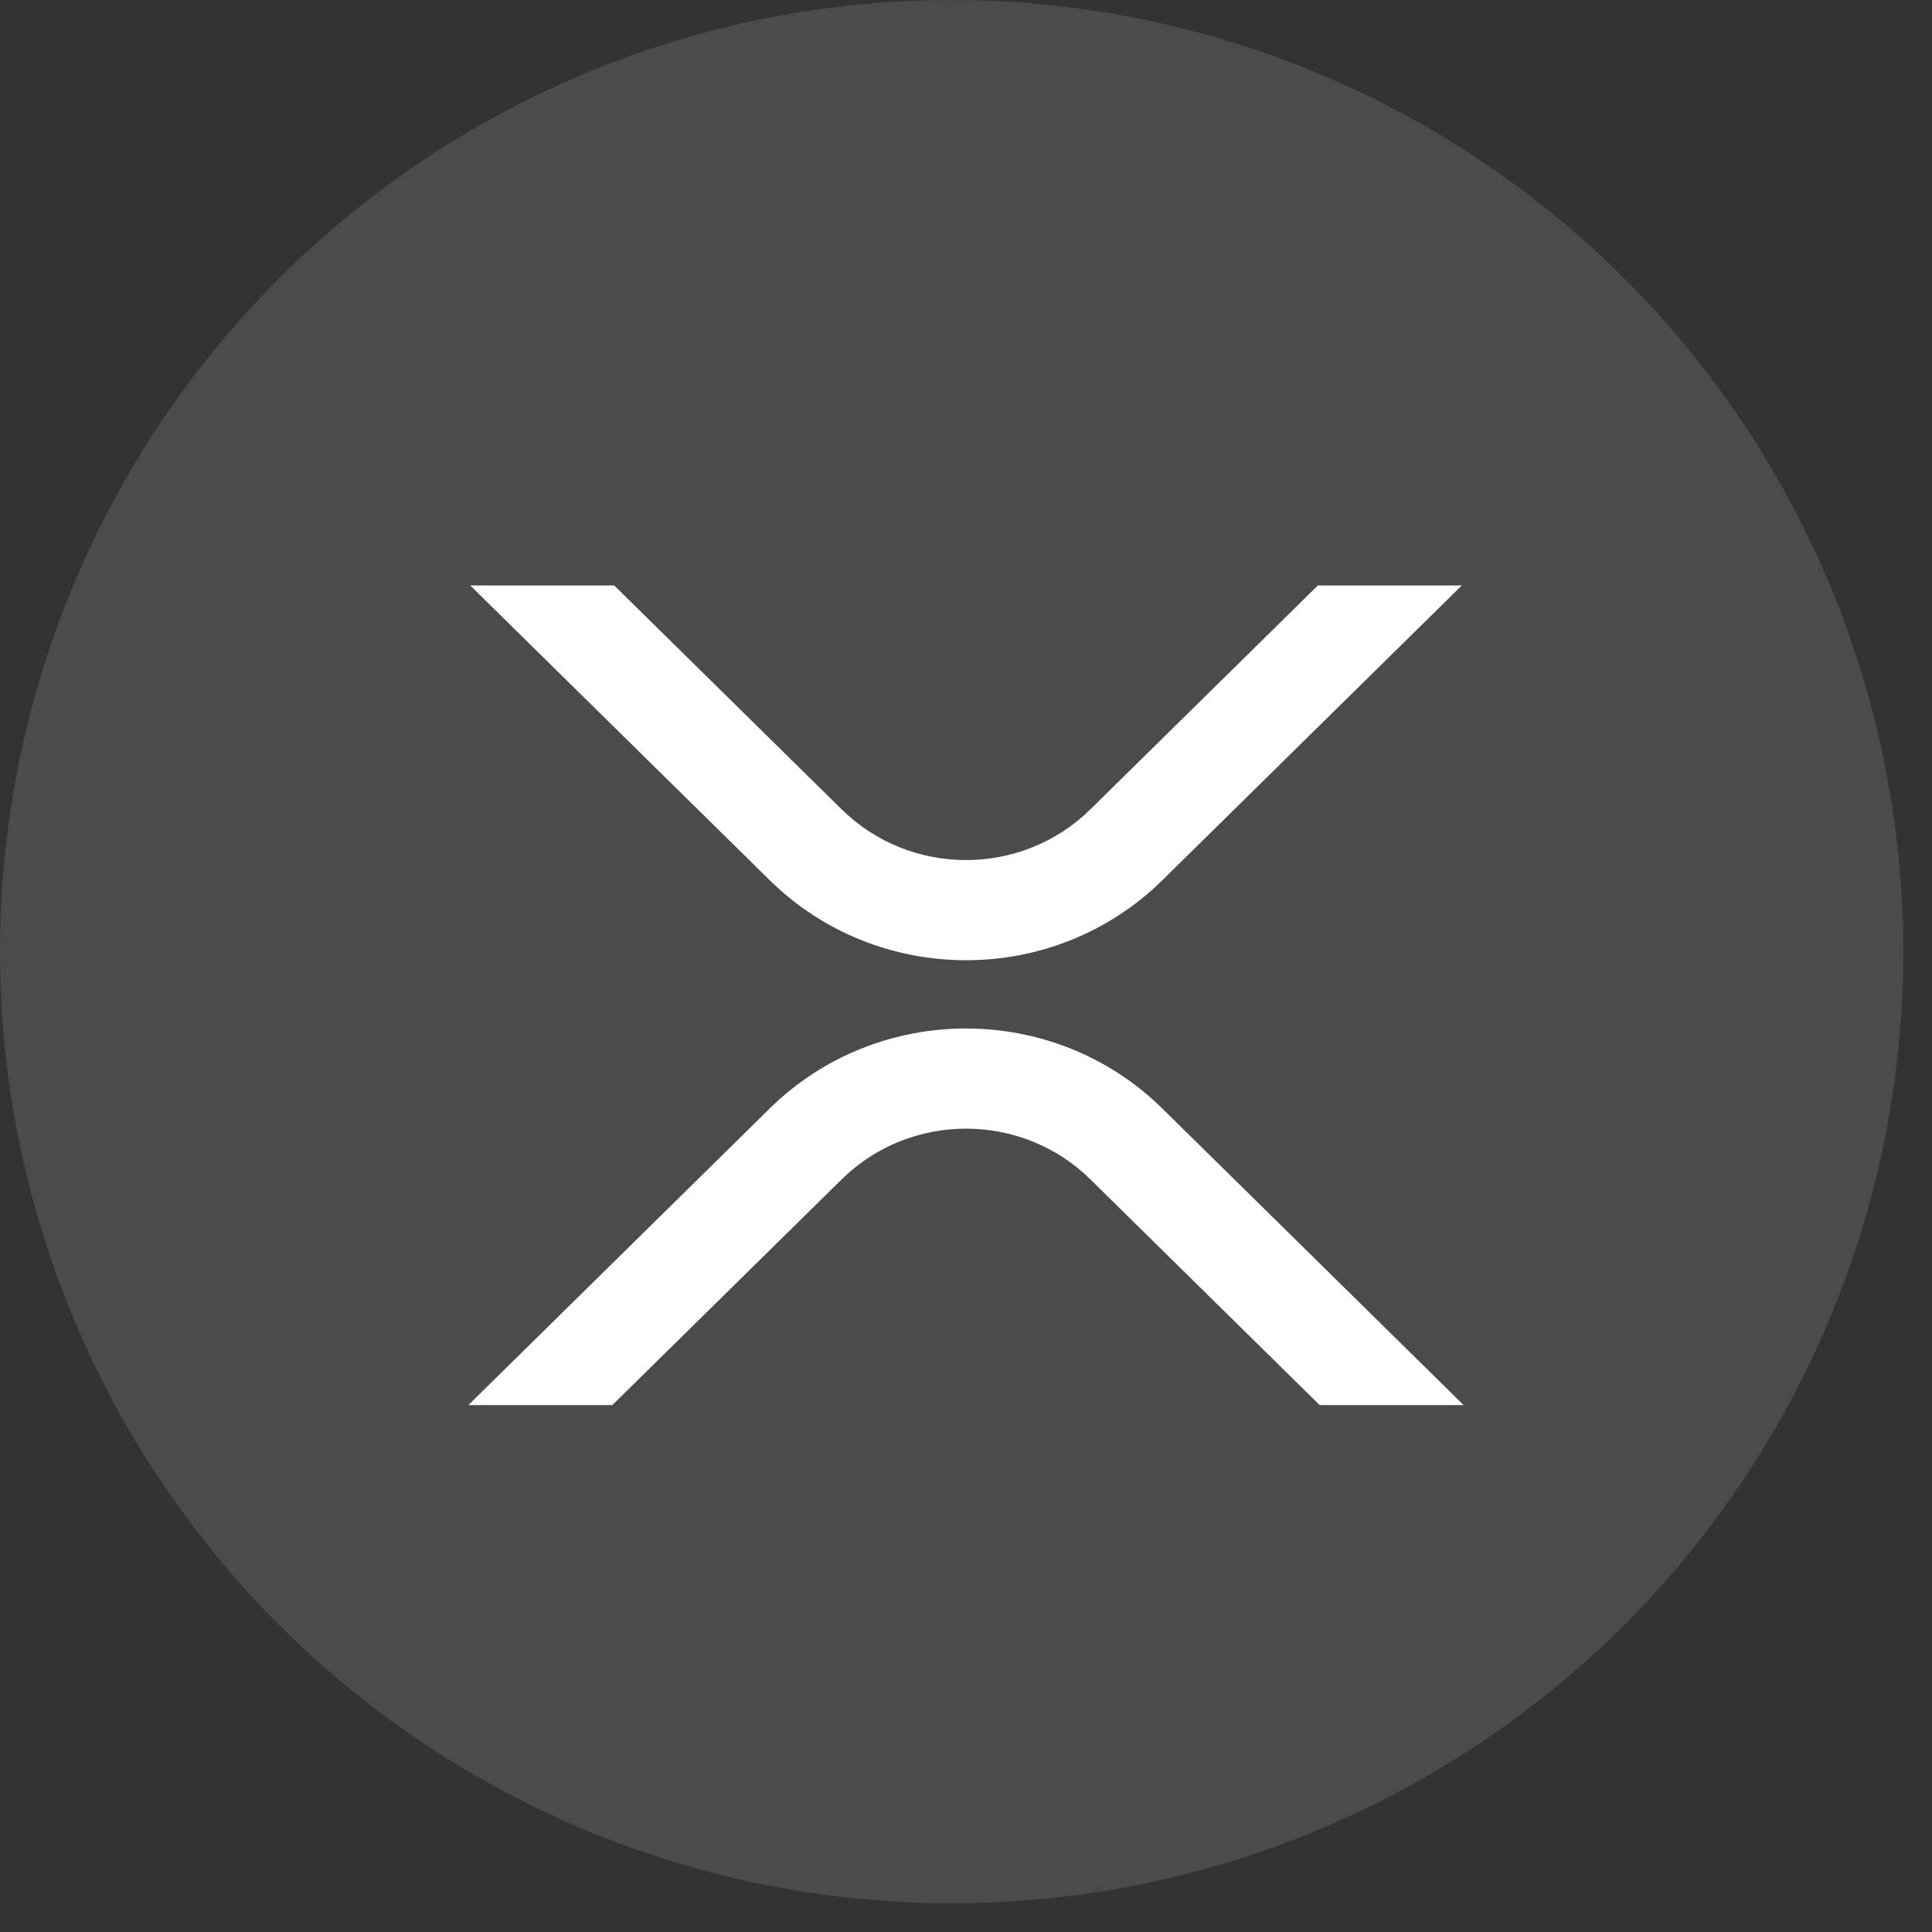 <svg width="33" height="33" viewBox="0 0 33 33" fill="none" xmlns="http://www.w3.org/2000/svg">
<rect x="0" y="0" width="33" height="33" fill="#333333" stroke="none"/>
<circle cx="16.255" cy="16.255" r="16.255" fill="white" fill-opacity="0.12"/>
<path d="M10.491 10H8.032L13.148 15.035C15 16.857 18.002 16.857 19.854 15.035L24.969 10H22.51L18.624 13.825C17.451 14.979 15.55 14.979 14.377 13.825L10.491 10ZM22.541 24H25L19.853 18.934C18.001 17.112 14.999 17.112 13.147 18.934L8 24H10.459L14.377 20.144C15.549 18.99 17.451 18.99 18.624 20.144L22.541 24Z" fill="white"/>
</svg>

